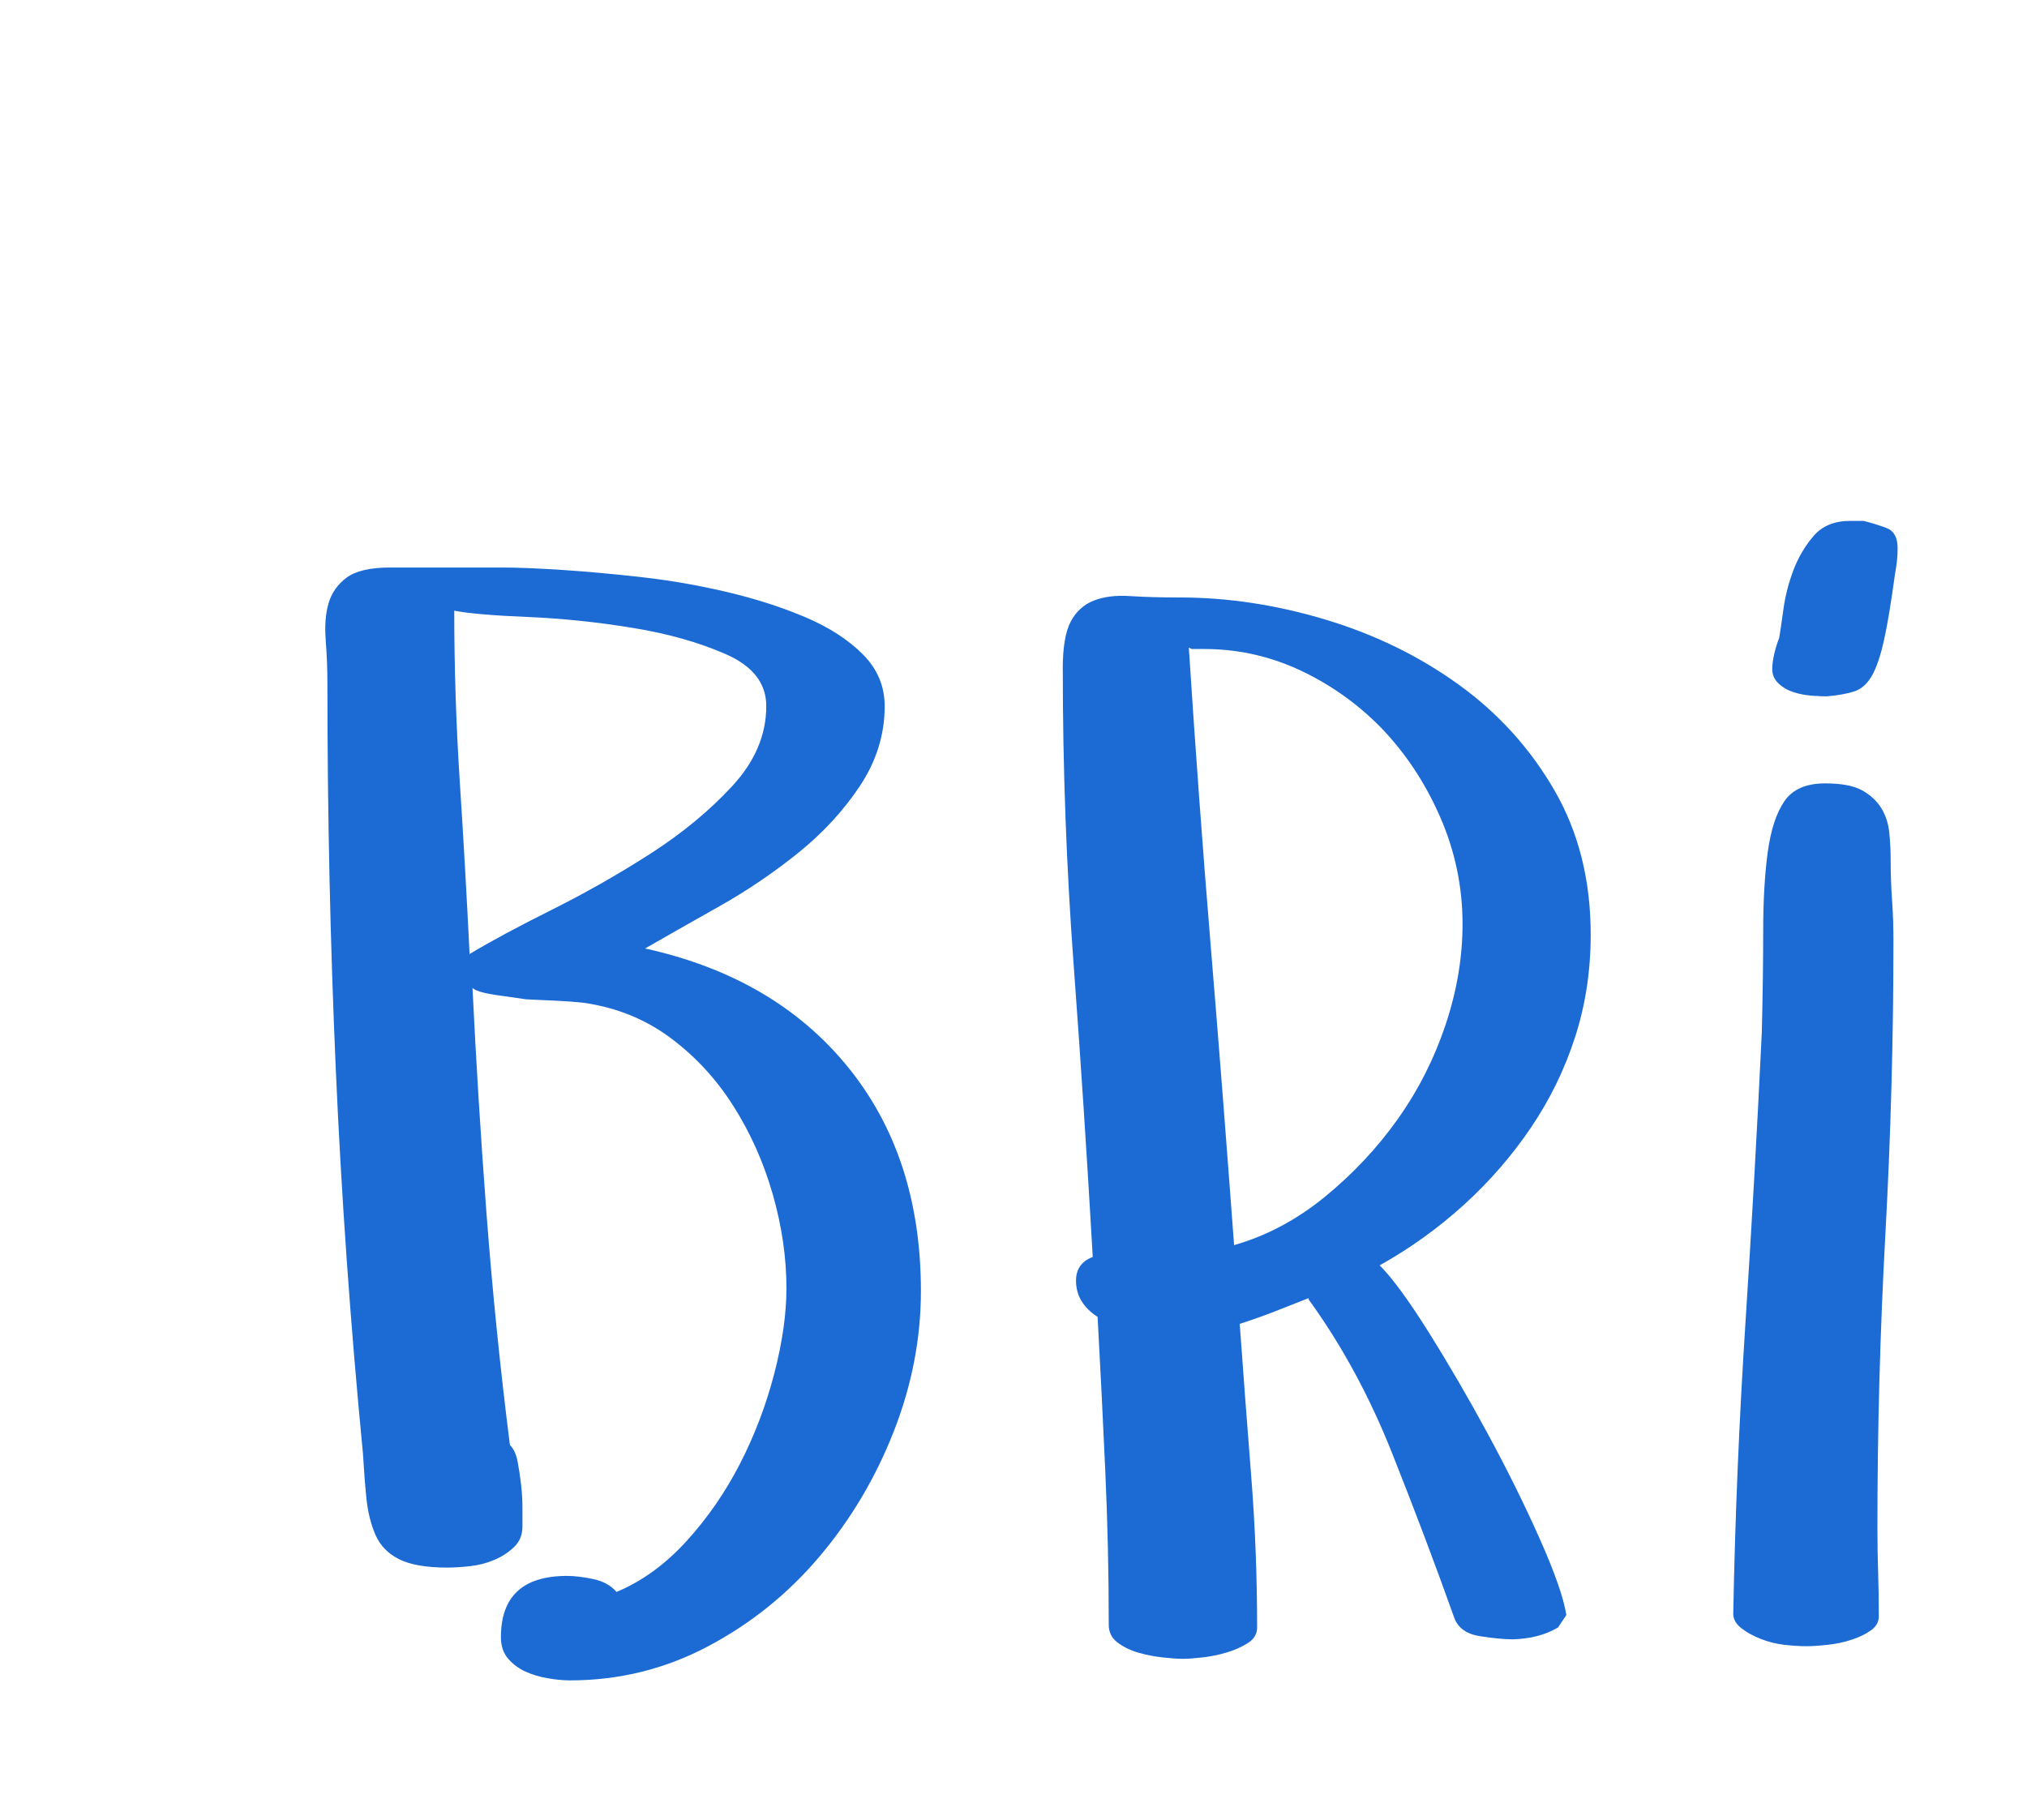 <?xml version="1.0"?>
<svg version="1.1" xmlns="http://www.w3.org/2000/svg" width="108" height="97" style=""><path fill="#1c6bd4" d="M17.356,34.12q-0.093-1.132,0.148-1.967t0.965-1.373t2.319-0.538l5.975,0q1.225,0,3.21,0.13t4.268,0.39t4.546,0.798t4.138,1.336t3.043,1.967t1.169,2.765q0,2.264-1.317,4.249t-3.303,3.581t-4.193,2.839t-3.952,2.245q6.902,1.521,10.799,6.309t3.896,11.949q0,3.785-1.447,7.478t-3.952,6.661t-5.938,4.787t-7.366,1.818q-0.52,0-1.169-0.111t-1.188-0.353t-0.928-0.687t-0.39-1.15q0-3.266,3.525-3.266q0.594,0,1.392,0.167t1.243,0.687q2.041-0.854,3.729-2.709t2.857-4.138t1.818-4.787t0.649-4.546q0-2.449-0.724-4.991t-2.097-4.713t-3.377-3.655t-4.602-1.855q-0.668-0.074-1.466-0.111l-1.596-0.074t-1.559-0.223t-1.317-0.594q0.297,6.16,0.761,12.283t1.243,12.283q0.297,0.297,0.408,0.872t0.186,1.225t0.074,1.243l0,1.002q0,0.668-0.445,1.095t-1.058,0.687t-1.299,0.334t-1.206,0.074q-1.67,0-2.561-0.445t-1.262-1.299t-0.482-1.948t-0.186-2.394q-1.002-10.354-1.447-20.484t-0.445-20.484q0-1.225-0.093-2.356z M24.203,32.543q0,4.564,0.297,9.147t0.52,9.147q1.67-1.002,4.379-2.356t5.251-2.987t4.36-3.6t1.818-4.268q0-1.818-2.152-2.765t-5.01-1.41t-5.585-0.575t-3.878-0.334z M56.624,35.66q0-1.744,0.427-2.542t1.225-1.113t1.93-0.241t2.653,0.074q3.859,0,7.793,1.188t7.088,3.47t5.084,5.622t1.93,7.682q0,2.895-0.835,5.474t-2.356,4.824t-3.562,4.101t-4.49,3.229q1.002,1.002,2.598,3.544t3.154,5.418t2.765,5.585t1.429,4.082l-0.445,0.668q-1.002,0.594-2.412,0.631q-0.668,0-1.744-0.167t-1.373-0.983q-1.521-4.268-3.321-8.795t-4.435-8.164l0-0.074q-0.928,0.371-1.837,0.724t-1.837,0.649q0.297,4.119,0.612,8.108t0.315,8.071q0,0.52-0.501,0.835t-1.132,0.501t-1.28,0.26t-1.058,0.074q-0.371,0-1.058-0.074t-1.317-0.26t-1.095-0.538t-0.464-0.946q0-4.119-0.186-8.22t-0.408-8.183q-1.15-0.742-1.15-1.93q0-0.928,0.891-1.262q-0.445-7.83-1.021-15.623t-0.575-15.697z M63.341,34.51q0.52,8.053,1.169,15.92t1.243,15.92q2.598-0.742,4.843-2.579t3.878-4.138t2.542-5.01t0.909-5.381q0-2.969-1.188-5.696t-3.154-4.769q-2.004-2.041-4.602-3.191q-2.301-1.002-4.824-1.002l-0.668,0z M92.349,85.98q0.148-7.756,0.649-15.475t0.872-15.475q0.074-2.969,0.074-5.399t0.241-4.212t0.891-2.728t2.171-0.946q1.299,0,1.967,0.371t1.021,0.946t0.427,1.299t0.074,1.466q0,1.076,0.074,2.134t0.074,2.134q0,7.83-0.427,15.623t-0.427,15.697q0,1.15,0.037,2.319t0.037,2.394q0,0.445-0.408,0.742t-1.021,0.501t-1.299,0.278t-1.132,0.074q-0.52,0-1.169-0.074t-1.262-0.315t-1.039-0.575t-0.427-0.779z M94.427,35.66q0-0.371,0.111-0.835t0.26-0.835q0.074-0.445,0.223-1.521t0.538-2.097t1.076-1.818t1.948-0.798l0.705,0q0.594,0.148,1.206,0.371t0.612,1.076q0,0.371-0.037,0.705t-0.111,0.742q-0.297,2.189-0.575,3.451t-0.649,1.911t-0.946,0.835t-1.466,0.26q-0.297,0-0.798-0.037t-0.965-0.186t-0.798-0.464t-0.334-0.761z M108.776,80.488q-0.037-1.113-0.037-2.227q0-3.488,0.371-7.014q0.445-4.676,0.594-9.203q0.148-5.307,0.445-11.021q0.186-3.117,0.186-6.16q0-2.486-0.111-4.936q0.371-0.854,0.983-1.15t1.54-0.297q0.445,0,0.946,0.074t0.872,0.371q0.52,0.074,1.28,0.148t1.169,0.445q0.148,0.223,0.761,1.521t1.447,3.154t1.744,4.026t1.744,4.119t1.447,3.433t0.761,1.855q3.488-6.309,6.828-12.97t7.311-12.562q0.371-0.52,1.28-0.761t1.503-0.241q1.596,0,2.319,0.761t0.946,1.948q0.148,0.742,0.186,1.596q0.037,0.445-0.037,0.928q-0.148,1.373-0.148,2.598q0,8.646-0.594,17.163t-1.076,17.2q-0.074,1.781-0.074,3.711t0.074,4.008q0.037,0.742,0.037,1.447q0,3.266-0.557,6.086q-0.52,0.854-1.707,1.076t-2.004,0.223q-1.744,0-3.34-0.816l-0.408-0.482l-0.148-0.594t-0.074-0.594q0-5.381,0.39-10.836t0.872-10.892t1.021-10.854t0.909-10.836q-2.189,3.637-4.249,7.403t-3.878,7.663q-0.668,1.521-1.28,3.266t-1.466,3.117q-0.445,0.668-1.503,0.816t-1.837,0.148q-0.742,0-1.54-0.26t-1.095-1.113q-1.373-4.193-2.932-8.201t-3.154-8.127q0,2.746,0.111,7.106t0.111,9.036t-0.148,8.943t-0.705,6.754q-0.148,0.928-1.206,1.15t-1.837,0.223q-0.594,0-1.132-0.074t-1.058-0.297z"/><path fill="#69a4cf" d=""/></svg>
